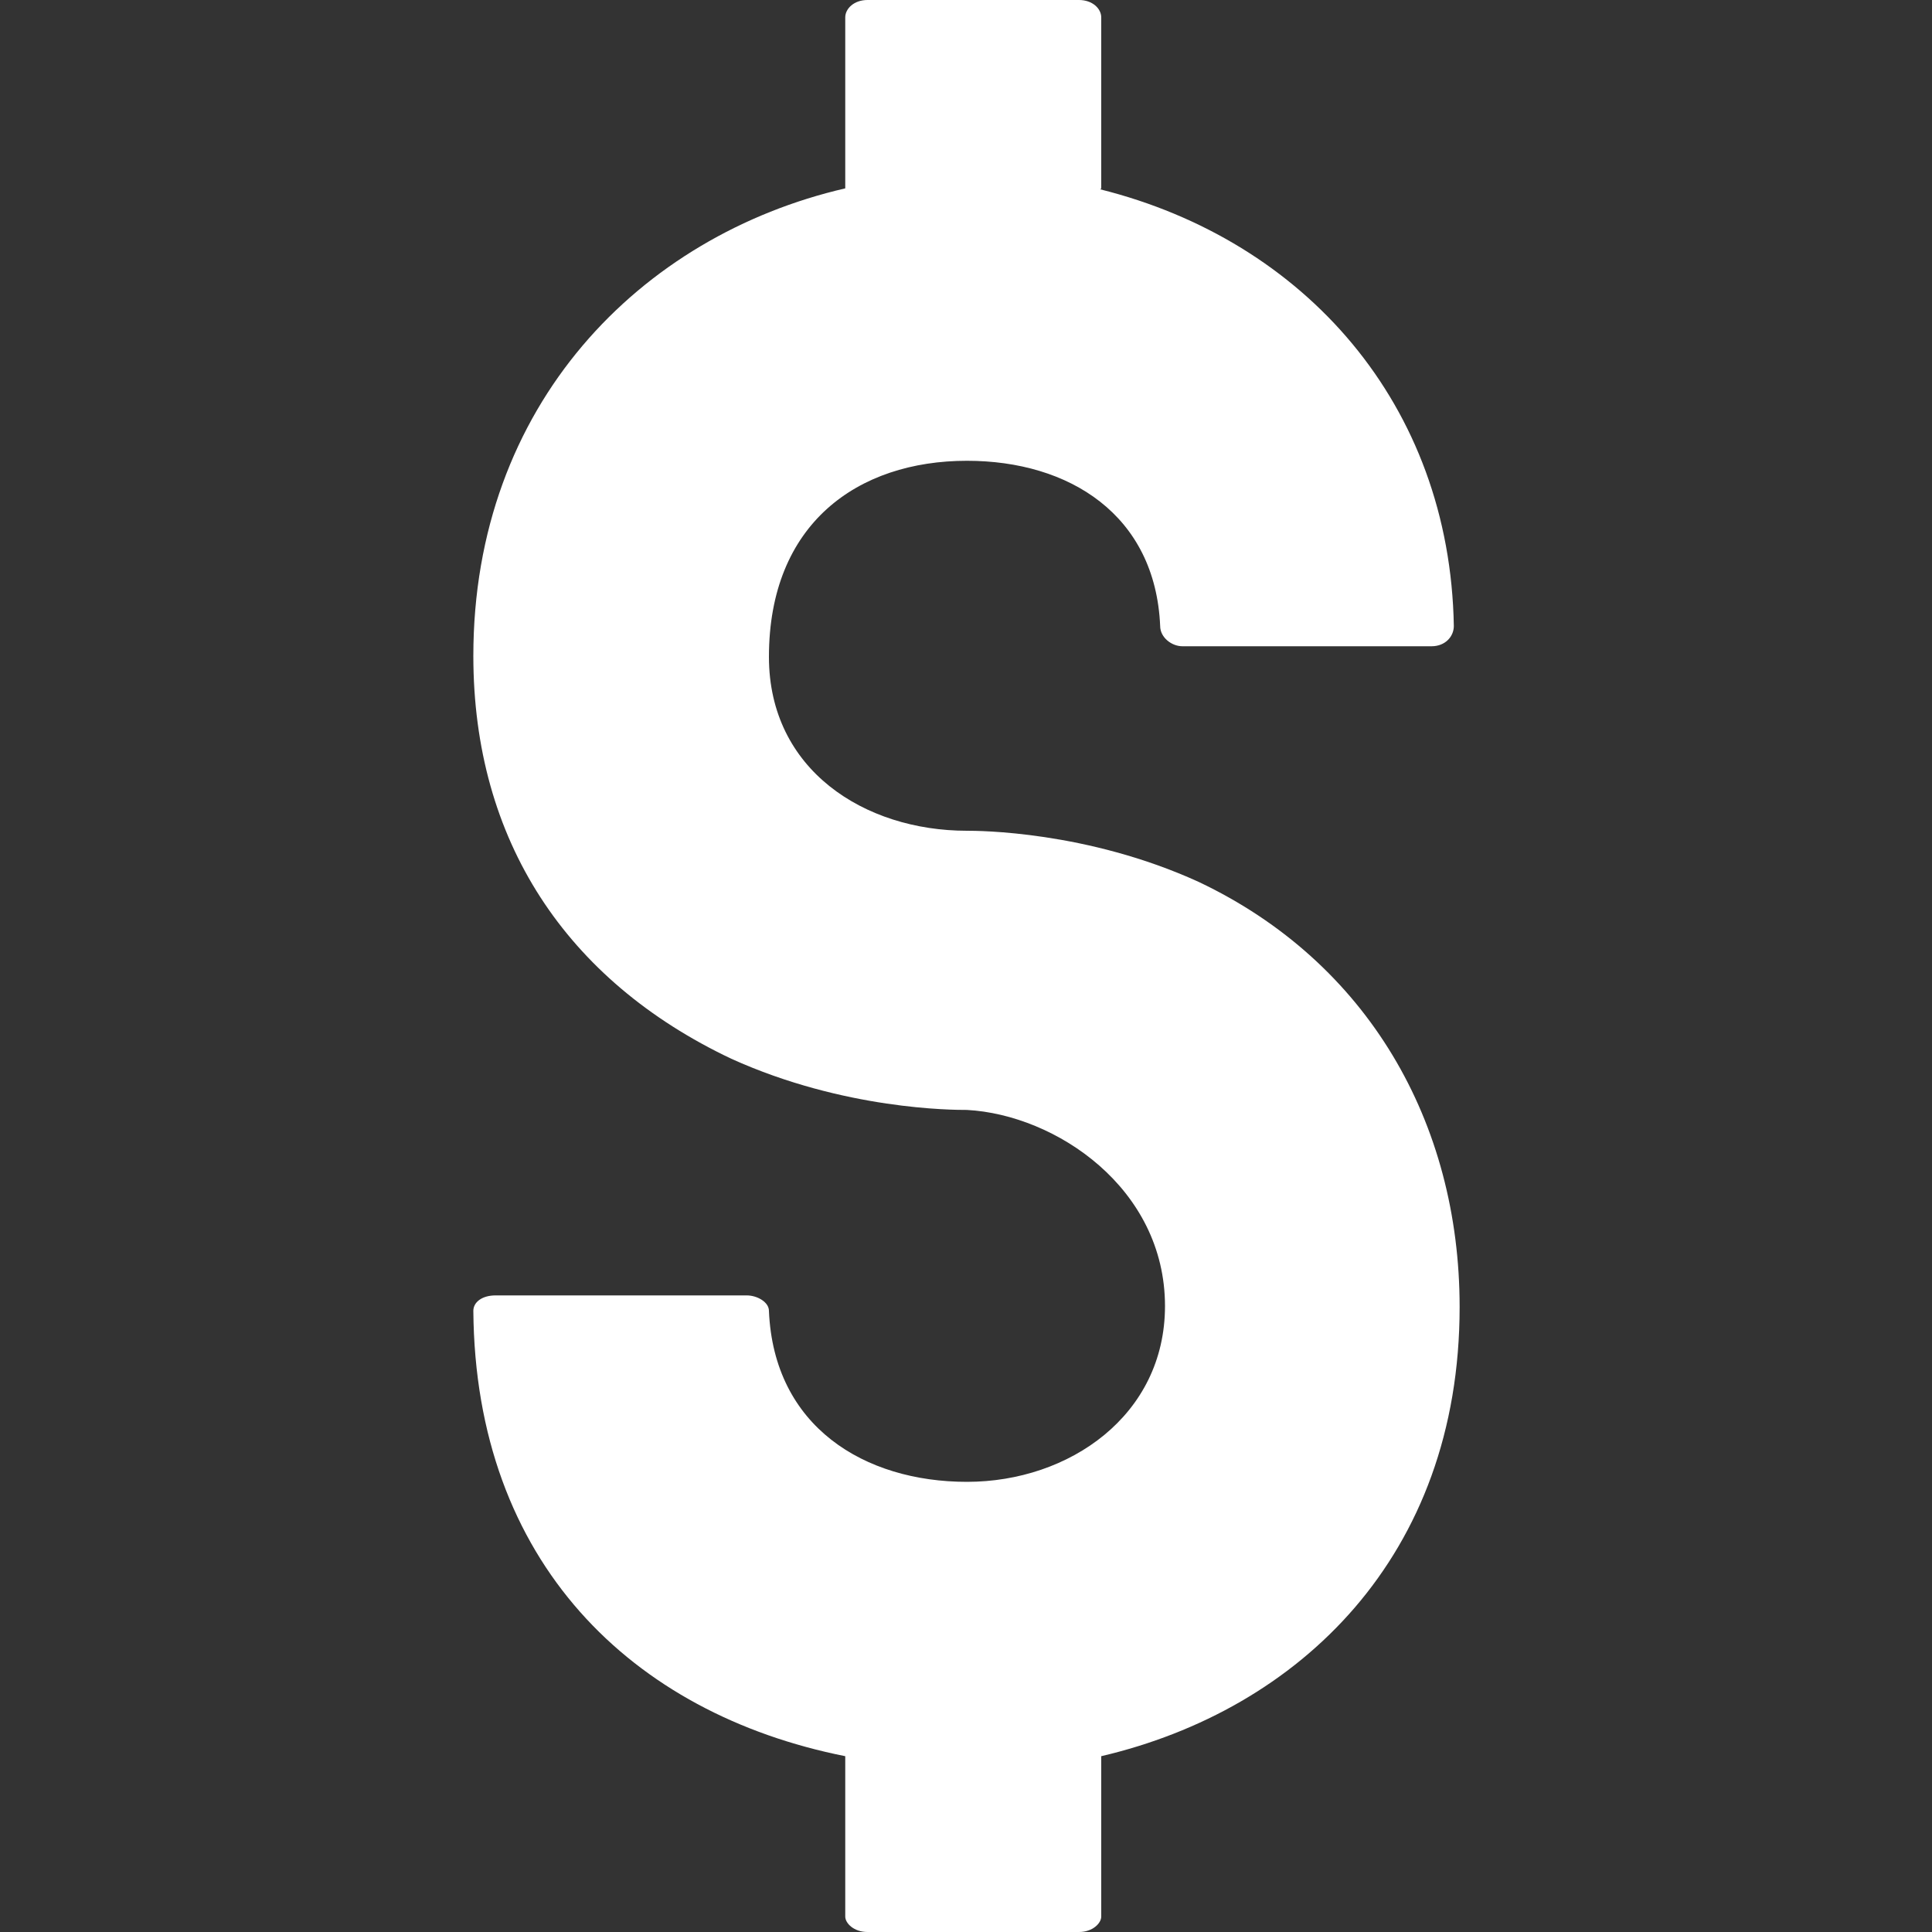 <?xml version="1.0" encoding="UTF-8"?>
<svg id="Capa_4" data-name="Capa 4" xmlns="http://www.w3.org/2000/svg" viewBox="0 0 20 20">
  <rect x="0" y="0" width="20" height="20" fill="#333333" stroke="none"/>
  <defs>
    <style>
      .cls-1 {
        fill: #fff;
      }
    </style>
  </defs>
  <path class="cls-1" d="m11.39,1.96c2.12.53,3.62,2.23,3.66,4.52,0,.11-.09.21-.23.21h-2.58c-.11,0-.23-.09-.23-.21-.05-1.15-.94-1.71-2-1.71-1.13,0-2.05.65-2.05,2.03,0,1.17.99,1.8,2.05,1.8.11,0,1.24,0,2.4.53,1.75.83,2.7,2.49,2.7,4.4,0,2.58-1.66,4.17-3.71,4.65v1.66c0,.07-.09.16-.23.16h-2.19c-.14,0-.23-.09-.23-.16v-1.66c-2.21-.44-3.83-2.01-3.85-4.61,0-.09.09-.16.23-.16h2.6c.11,0,.23.07.23.16.05,1.2.99,1.77,2.05,1.77s2.05-.69,2.05-1.82c0-1.22-1.13-1.98-2.05-2.03-.14,0-1.27,0-2.44-.53-1.71-.81-2.67-2.26-2.67-4.17,0-2.6,1.73-4.35,3.85-4.84V.18c0-.09.09-.18.23-.18h2.19c.14,0,.23.09.23.18v1.77Z"/>
</svg>
